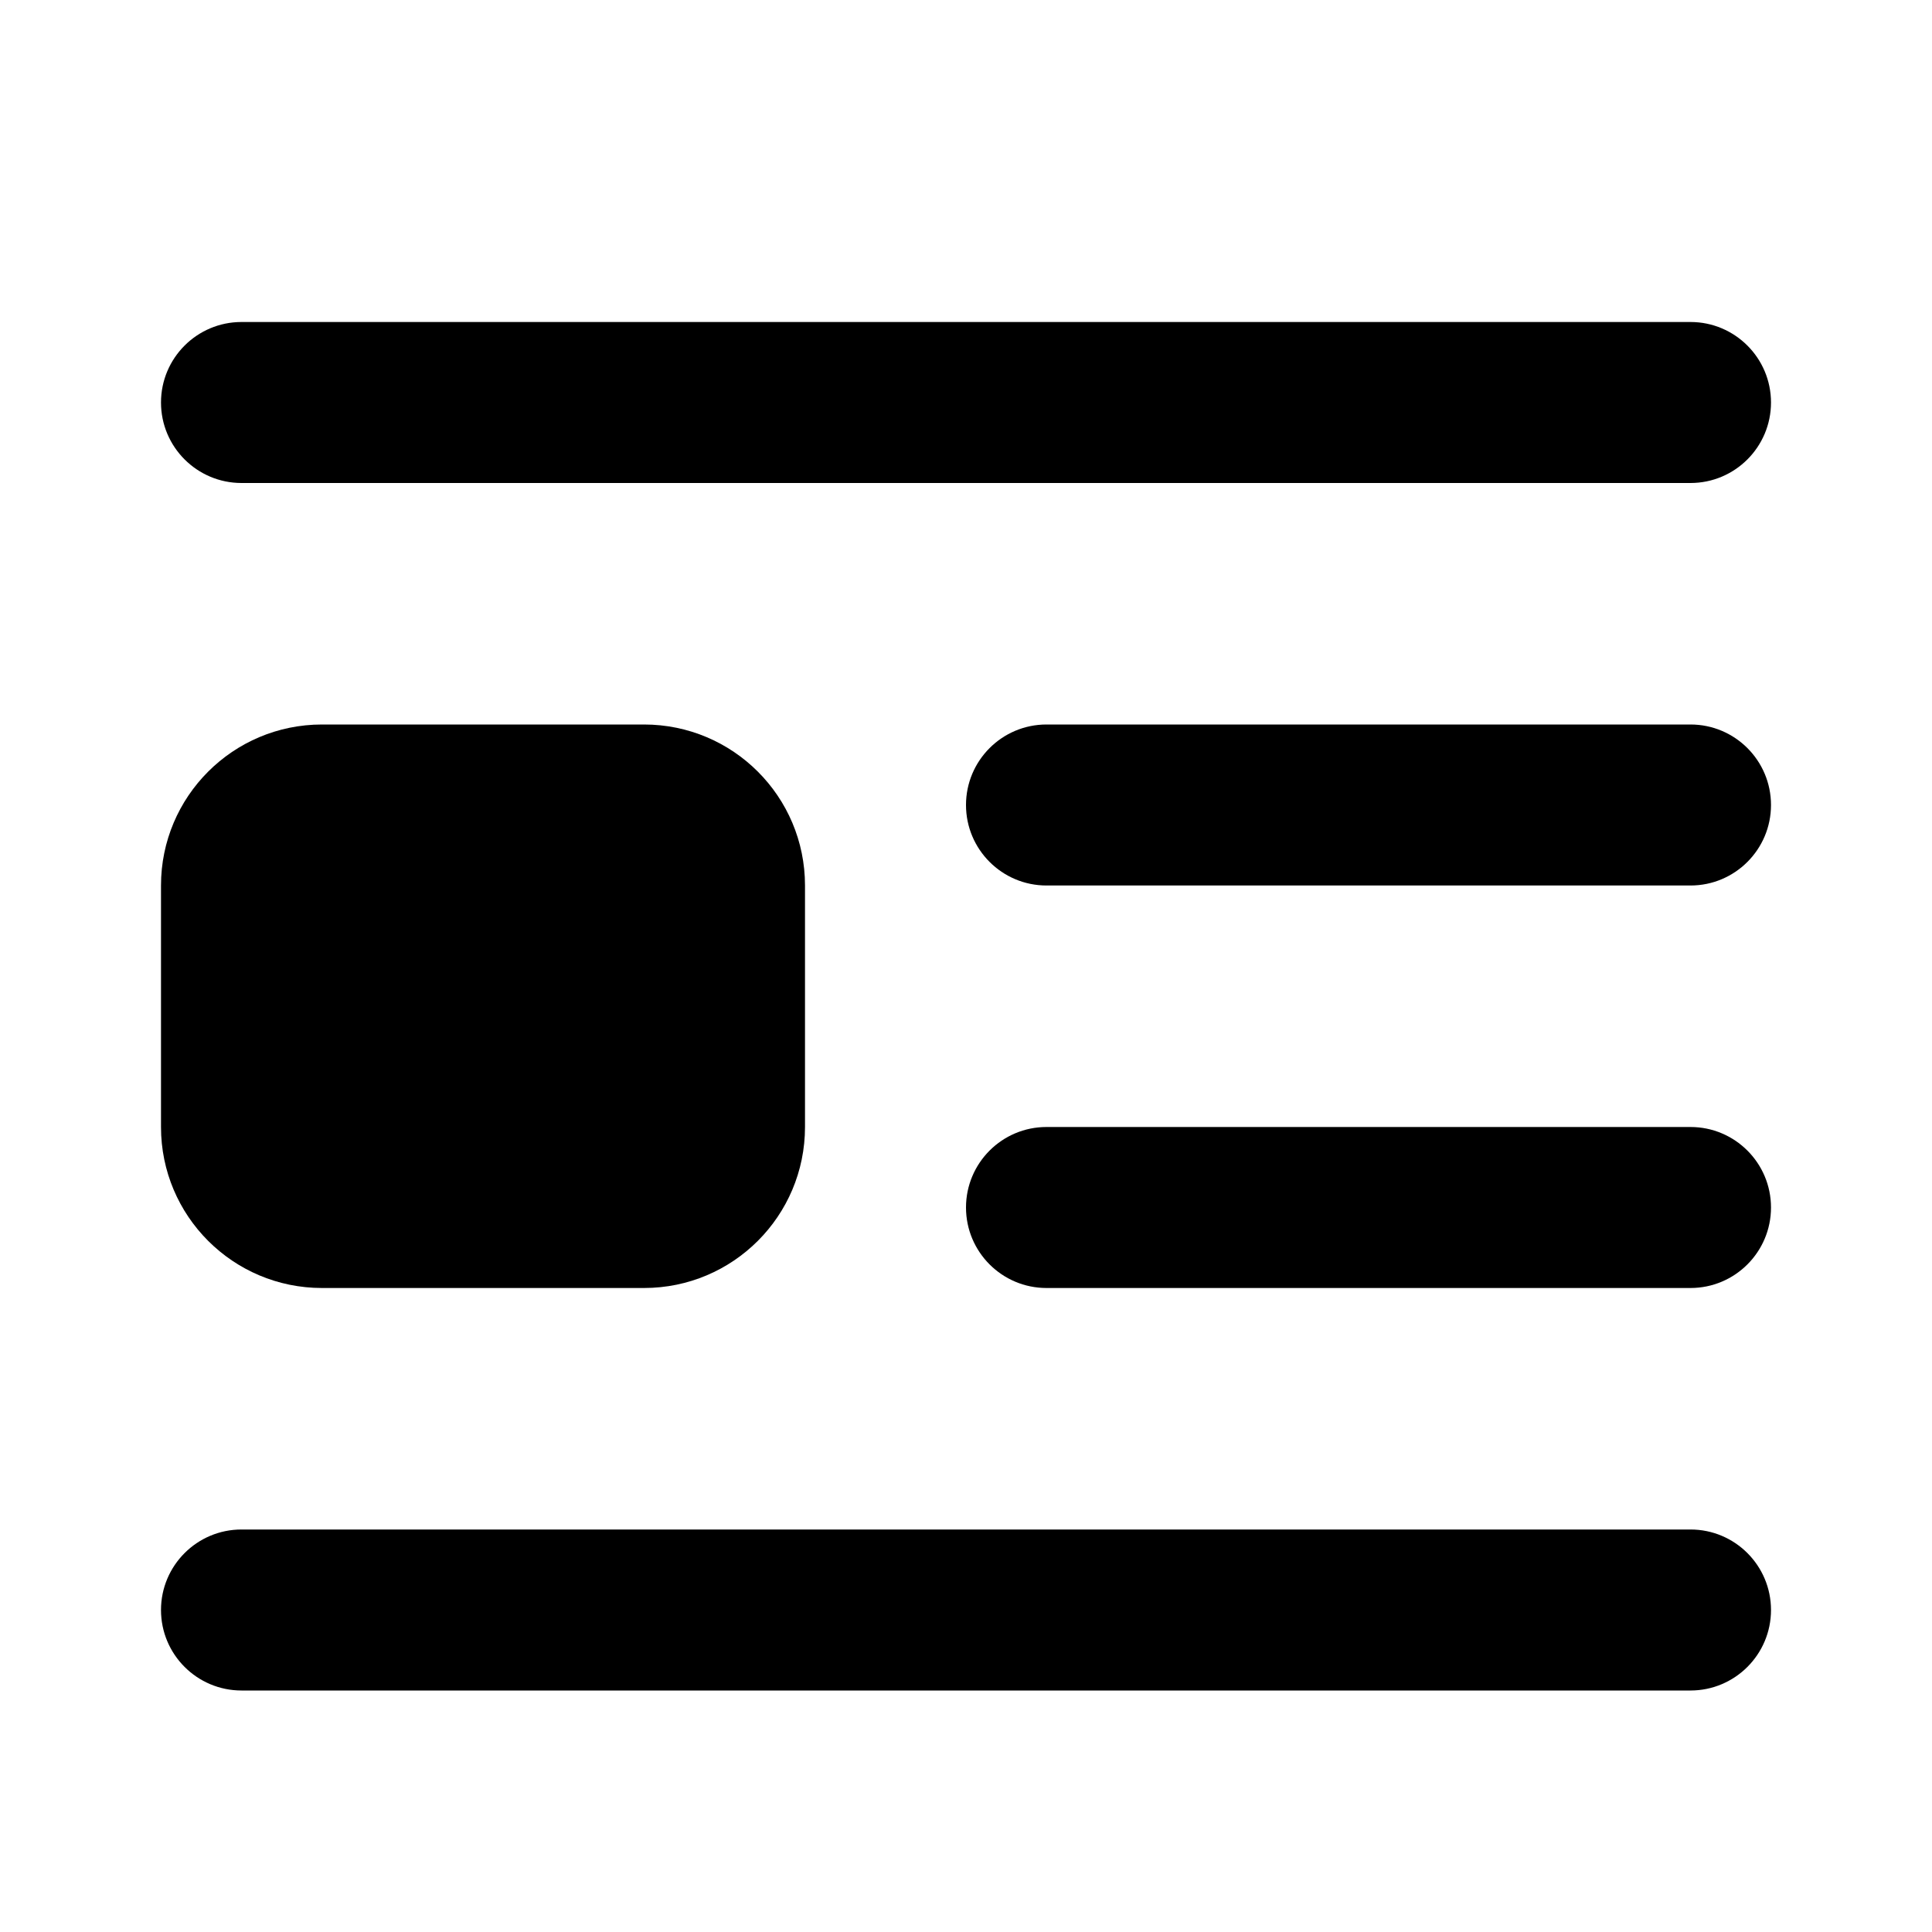 <svg width="24" height="24" viewBox="0 0 24 24" xmlns="http://www.w3.org/2000/svg">
    <path fill-rule="evenodd" clip-rule="evenodd" d="M12 10C12 9.448 12.448 9 13 9H21C21.552 9 22 9.448 22 10C22 10.552 21.552 11 21 11H13C12.448 11 12 10.552 12 10Z"/>
    <path fill-rule="evenodd" clip-rule="evenodd" d="M12 15C12 14.448 12.448 14 13 14H21C21.552 14 22 14.448 22 15C22 15.552 21.552 16 21 16H13C12.448 16 12 15.552 12 15Z"/>
    <path fill-rule="evenodd" clip-rule="evenodd" d="M2 5C2 4.448 2.448 4 3 4H21C21.552 4 22 4.448 22 5C22 5.552 21.552 6 21 6H3C2.448 6 2 5.552 2 5Z"/>
    <path fill-rule="evenodd" clip-rule="evenodd" d="M2 20C2 19.448 2.448 19 3 19H21C21.552 19 22 19.448 22 20C22 20.552 21.552 21 21 21H3C2.448 21 2 20.552 2 20Z"/>
    <path d="M2 11C2 9.895 2.895 9 4 9H8C9.105 9 10 9.895 10 11V14C10 15.105 9.105 16 8 16H4C2.895 16 2 15.105 2 14V11Z"/>
</svg>
